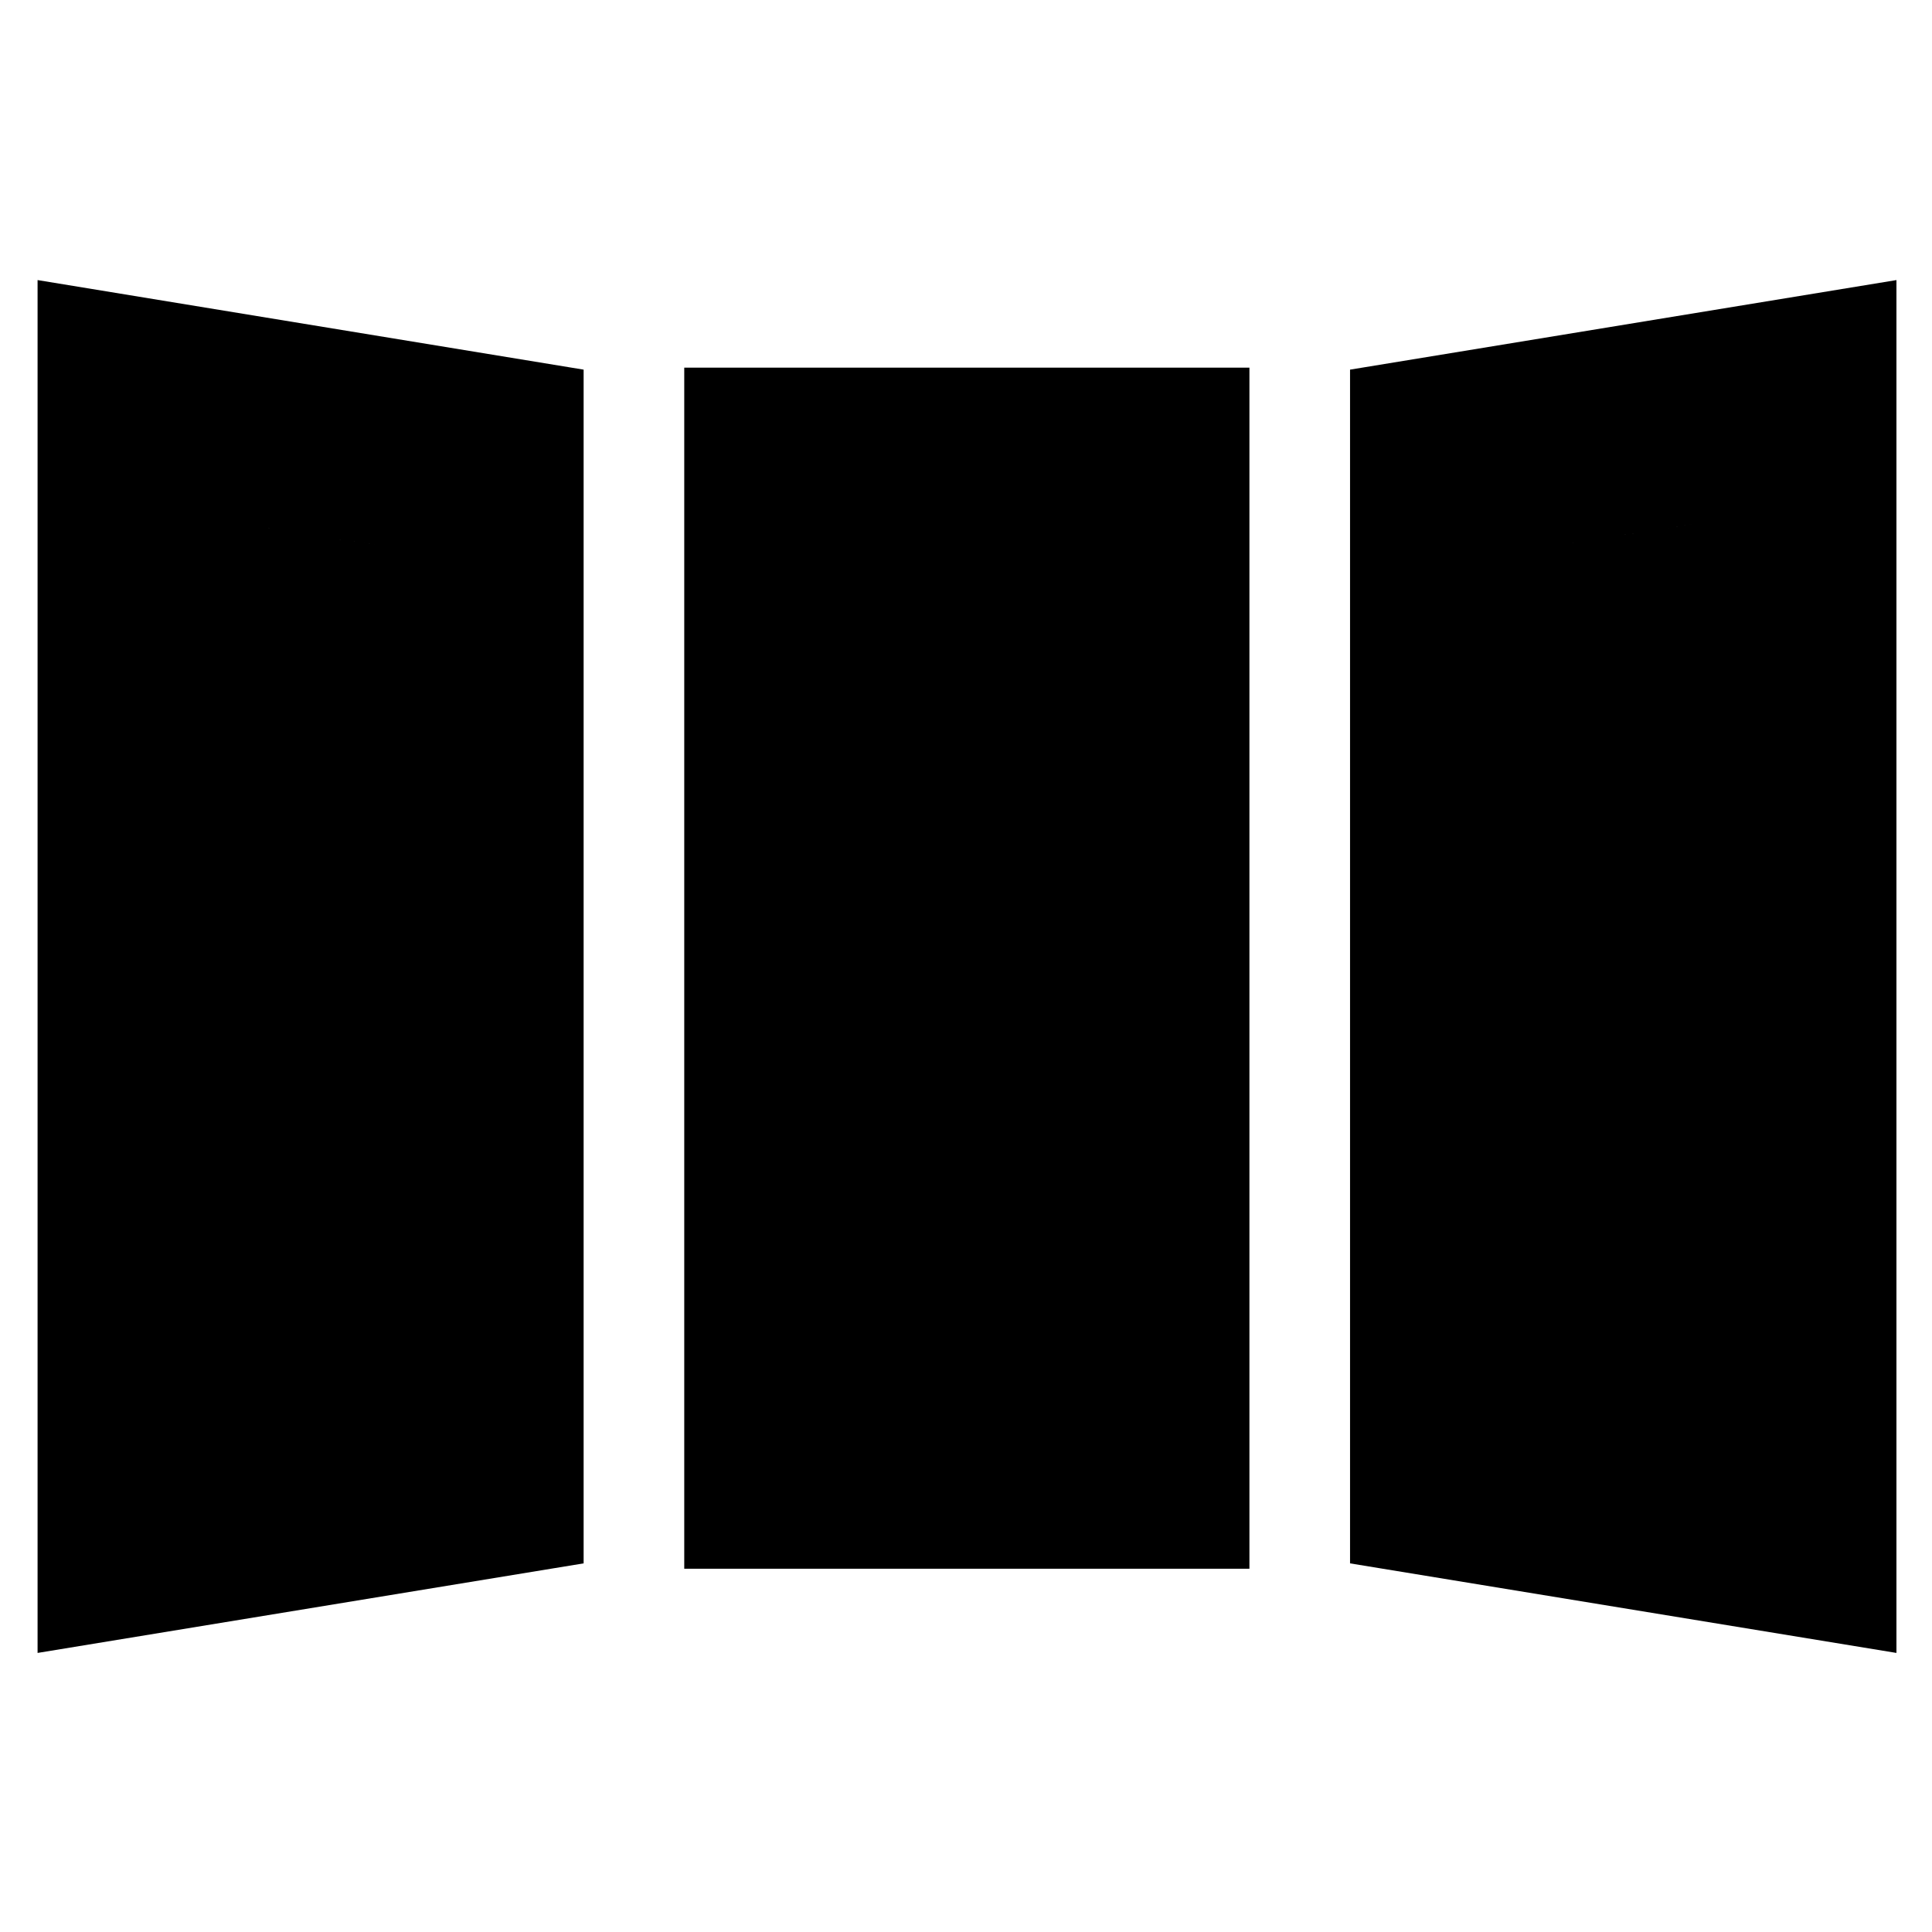 <svg xmlns="http://www.w3.org/2000/svg" height="40" viewBox="0 -960 960 960" width="40"><path d="M18.67-138.67v-682.16L290-776.33v593.16l-271.33 44.5ZM340-180.5v-596.83h280.83v596.83H340Zm602.33 41.83-271.5-44.5v-593.16l271.5-44.5v682.16ZM120-259.33l68.67-11.84V-688.9L120-699.5v440.17Zm322-21.5h76.83v-395.5H442v395.5ZM841-259v-440.5l-69.17 10.6v419.4L841-259Zm-721-.33V-699.5l68.67 10.6v417.73L120-259.33Zm322-21.5v-395.5h76.83v395.5H442ZM841-259l-69.17-10.5v-419.4L841-699.5V-259Z"/></svg>
